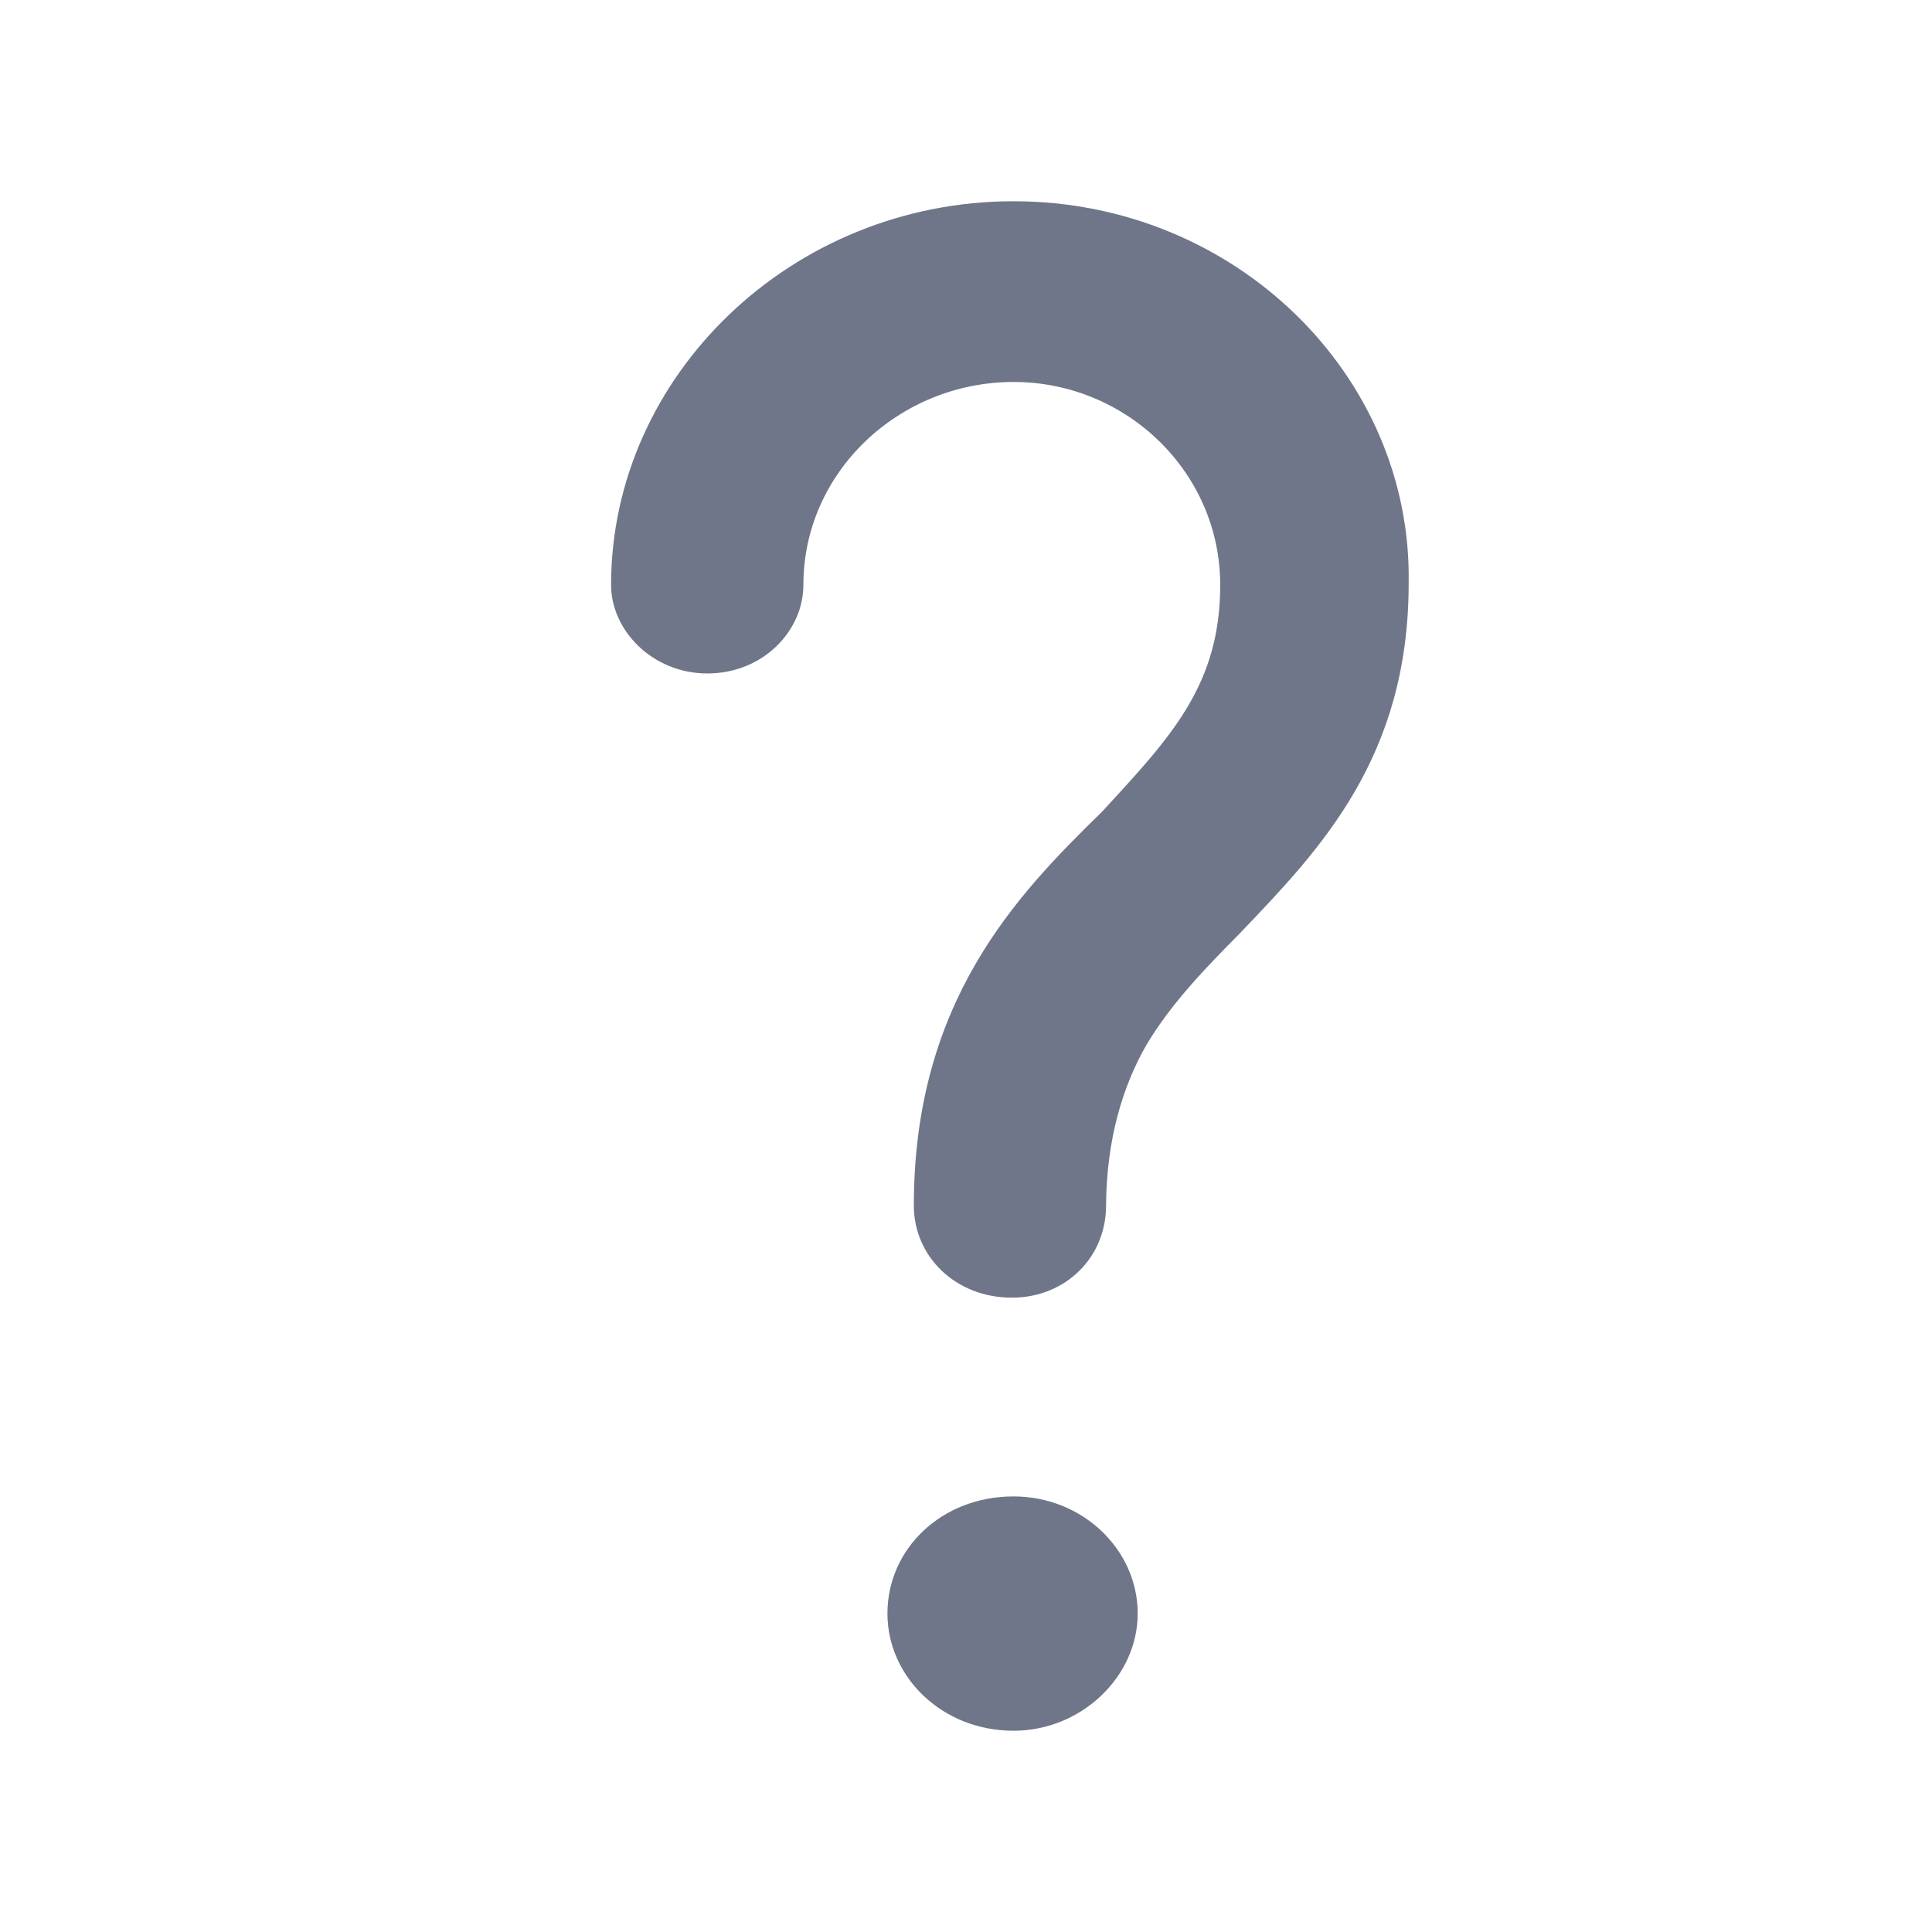 <svg width="24" height="24" viewBox="0 0 24 24" version="1.1" xmlns="http://www.w3.org/2000/svg" xmlns:xlink="http://www.w3.org/1999/xlink">
<title>help</title>
<desc>Created using Figma</desc>
<g id="Canvas" transform="translate(-227 93)">
<g id="help">
<g id="help">
<use xlink:href="#path0_fill" transform="translate(234.591 -90.5)" fill="#707689"/>
</g>
</g>
</g>
<defs>
<path id="path0_fill" fill-rule="evenodd" d="M 0 4.766C 0 2.174 2.238 0 4.999 0C 7.758 0 9.949 2.17 9.908 4.737L 9.908 4.745C 9.908 6.903 8.817 8.043 7.824 9.08L 7.821 9.084C 7.382 9.527 6.96 9.962 6.653 10.476C 6.354 10.993 6.154 11.659 6.149 12.476C 6.149 13.122 5.643 13.62 4.979 13.62C 4.278 13.62 3.761 13.108 3.761 12.476C 3.761 9.934 5.045 8.614 6.093 7.589L 6.102 7.58L 6.111 7.57L 6.146 7.532C 6.972 6.636 7.567 5.991 7.567 4.766C 7.567 3.369 6.404 2.245 5 2.245C 3.584 2.245 2.389 3.359 2.389 4.766C 2.389 5.335 1.89 5.866 1.195 5.866C 0.516 5.866 0 5.332 0 4.766ZM 3.433 17.543C 3.433 16.741 4.105 16.089 4.999 16.089C 5.862 16.089 6.542 16.755 6.542 17.543C 6.542 18.329 5.841 19 4.999 19C 4.11 19 3.433 18.329 3.433 17.543Z"/>
</defs>
</svg>
